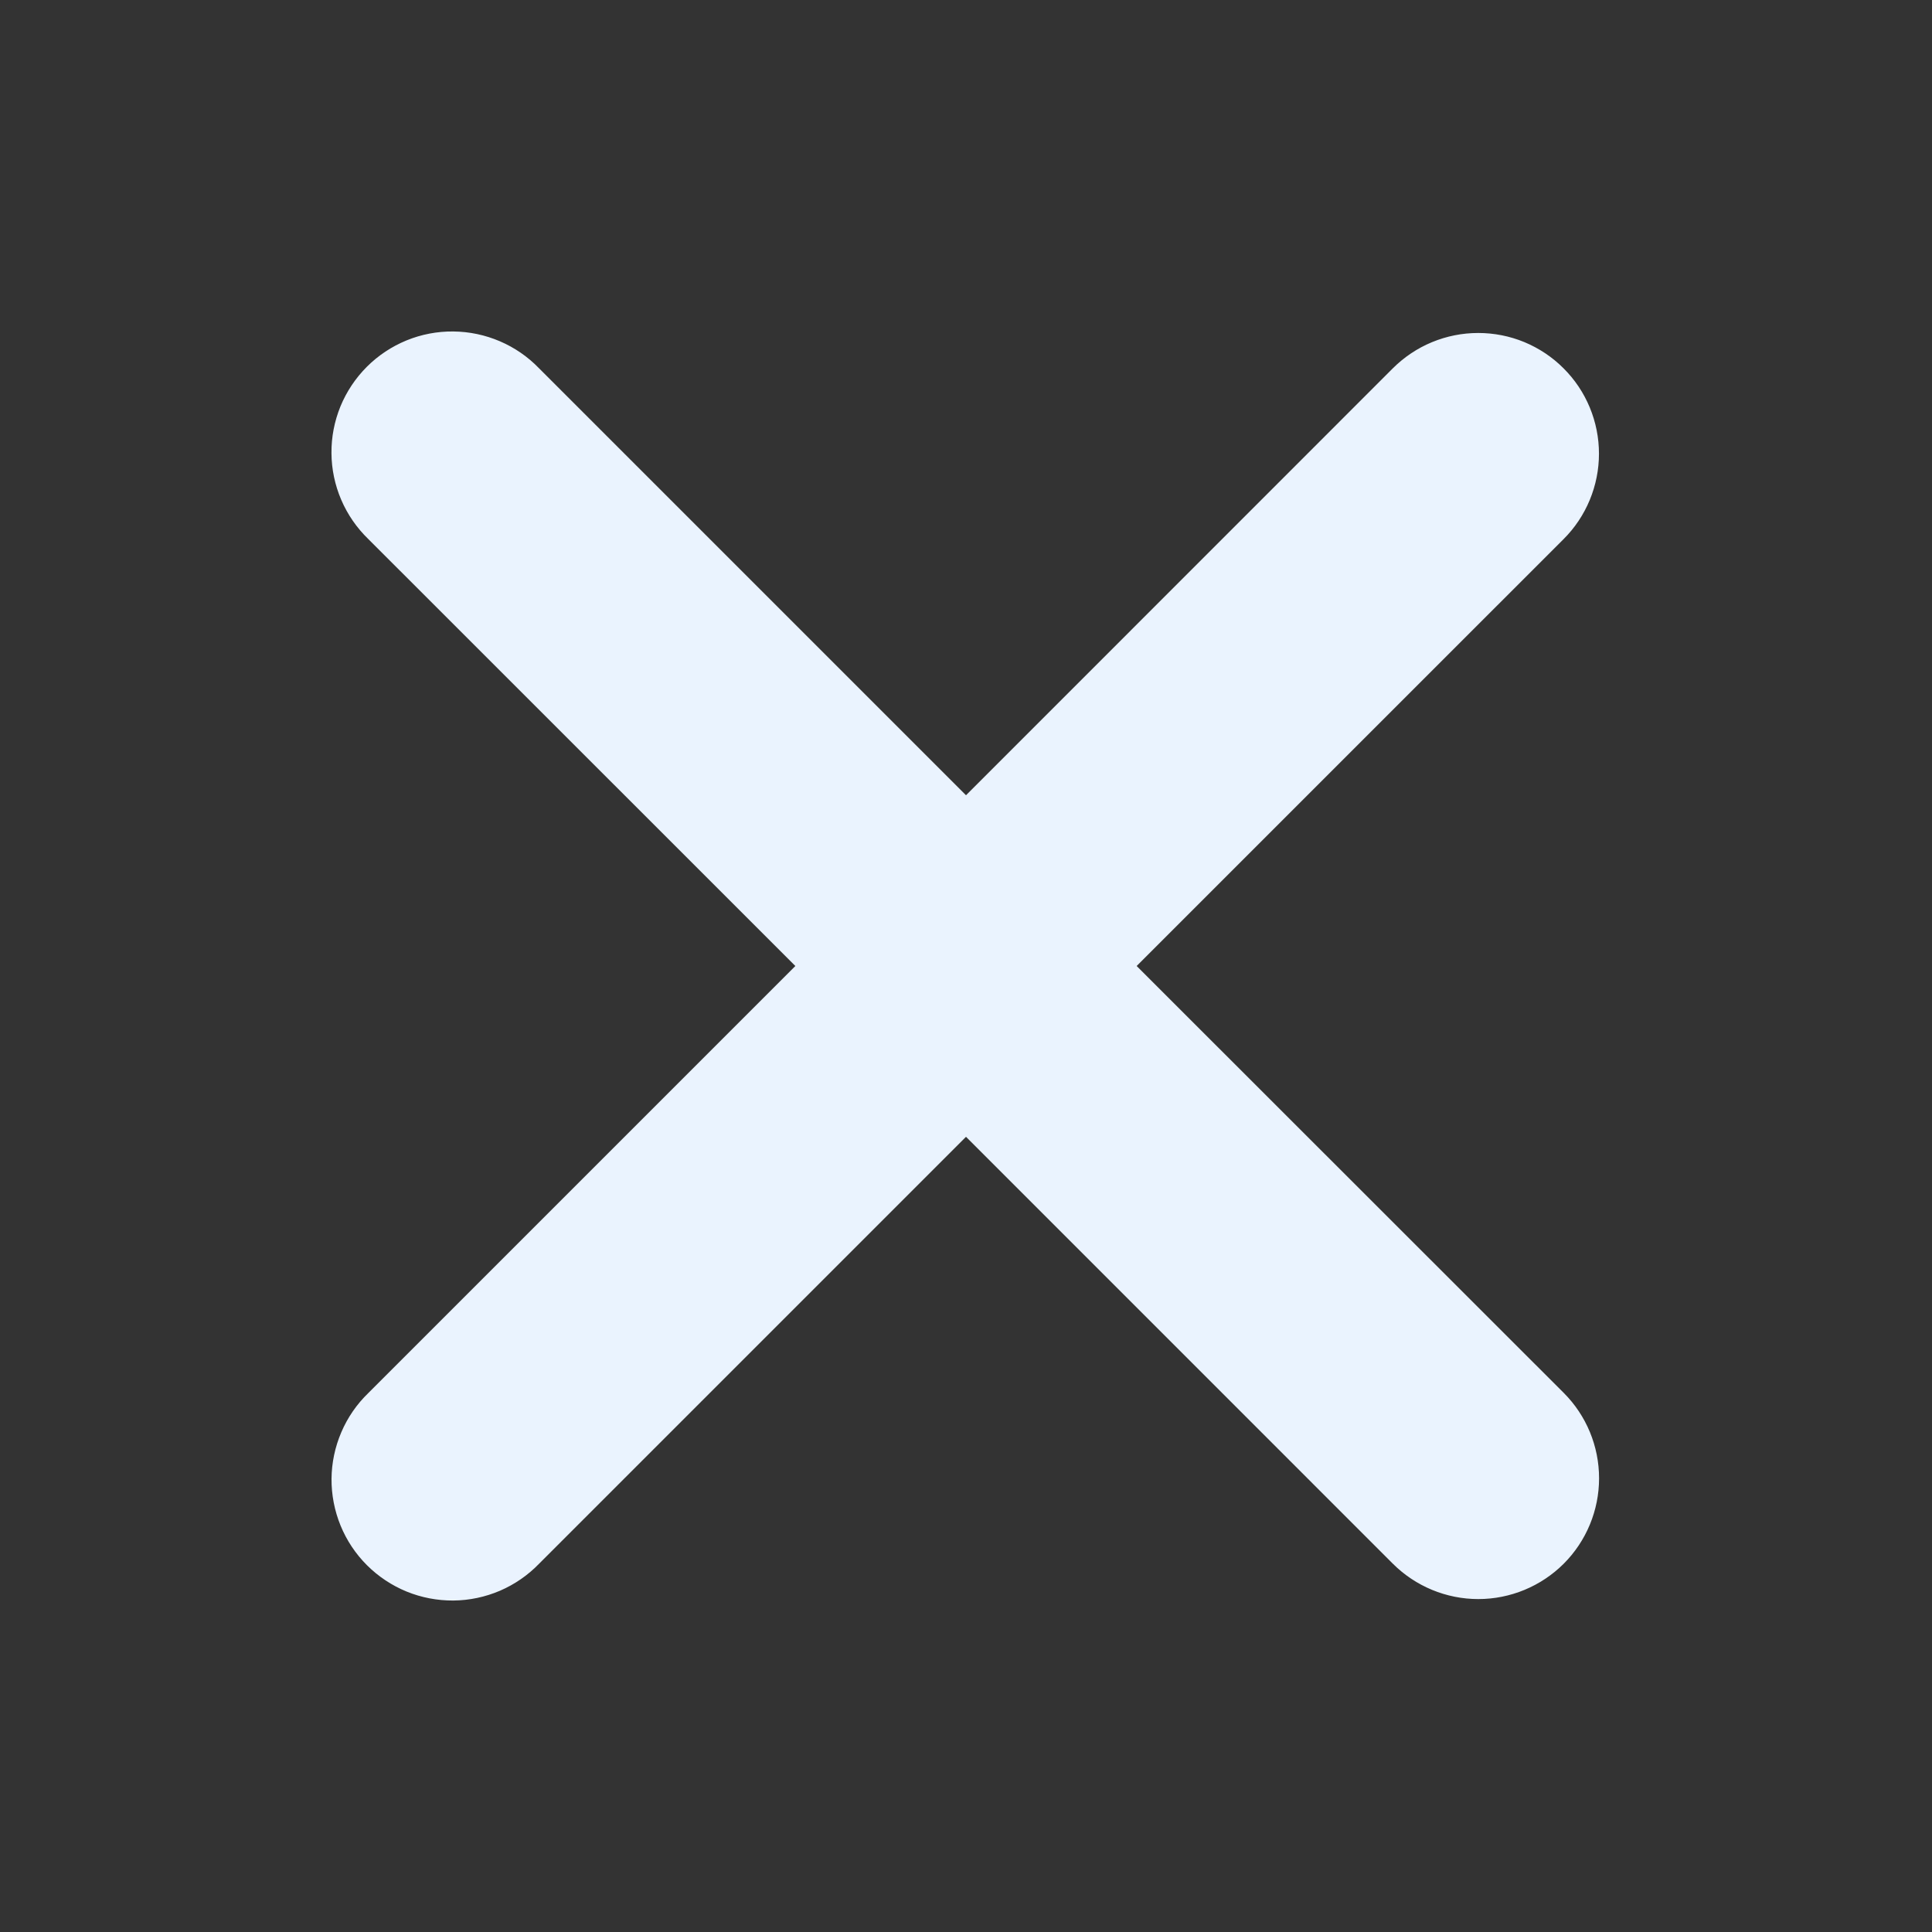 <svg width="37" height="37" viewBox="0 0 37 37" fill="none" xmlns="http://www.w3.org/2000/svg">
<rect x="0" y="0" width="37" height="37" fill="#333333" stroke="none"/>
<path fill-rule="evenodd" clip-rule="evenodd" d="M18.5 21.771L26.675 29.947C27.109 30.38 27.698 30.624 28.311 30.624C28.924 30.624 29.513 30.38 29.947 29.947C30.381 29.513 30.624 28.924 30.624 28.311C30.624 27.697 30.381 27.109 29.947 26.675L21.768 18.5L29.945 10.324C30.16 10.11 30.33 9.854 30.446 9.574C30.562 9.293 30.622 8.993 30.622 8.689C30.622 8.385 30.562 8.084 30.446 7.804C30.33 7.523 30.159 7.268 29.944 7.054C29.73 6.839 29.475 6.669 29.194 6.552C28.913 6.436 28.613 6.377 28.309 6.377C28.005 6.377 27.704 6.437 27.424 6.553C27.143 6.669 26.889 6.84 26.674 7.054L18.5 15.23L10.324 7.054C10.111 6.833 9.856 6.657 9.574 6.536C9.292 6.415 8.989 6.351 8.681 6.348C8.374 6.345 8.07 6.403 7.786 6.519C7.501 6.636 7.243 6.807 7.026 7.024C6.809 7.241 6.637 7.499 6.52 7.783C6.404 8.068 6.345 8.372 6.348 8.679C6.35 8.986 6.414 9.29 6.535 9.572C6.656 9.854 6.832 10.109 7.053 10.323L15.232 18.5L7.055 26.677C6.834 26.89 6.658 27.145 6.537 27.428C6.416 27.71 6.352 28.013 6.349 28.32C6.347 28.627 6.406 28.932 6.522 29.216C6.638 29.5 6.81 29.758 7.027 29.975C7.245 30.192 7.503 30.364 7.787 30.48C8.071 30.596 8.376 30.654 8.683 30.652C8.99 30.649 9.293 30.585 9.576 30.464C9.858 30.342 10.113 30.166 10.326 29.945L18.5 21.771Z" fill="#EAF3FE"/>
</svg>
